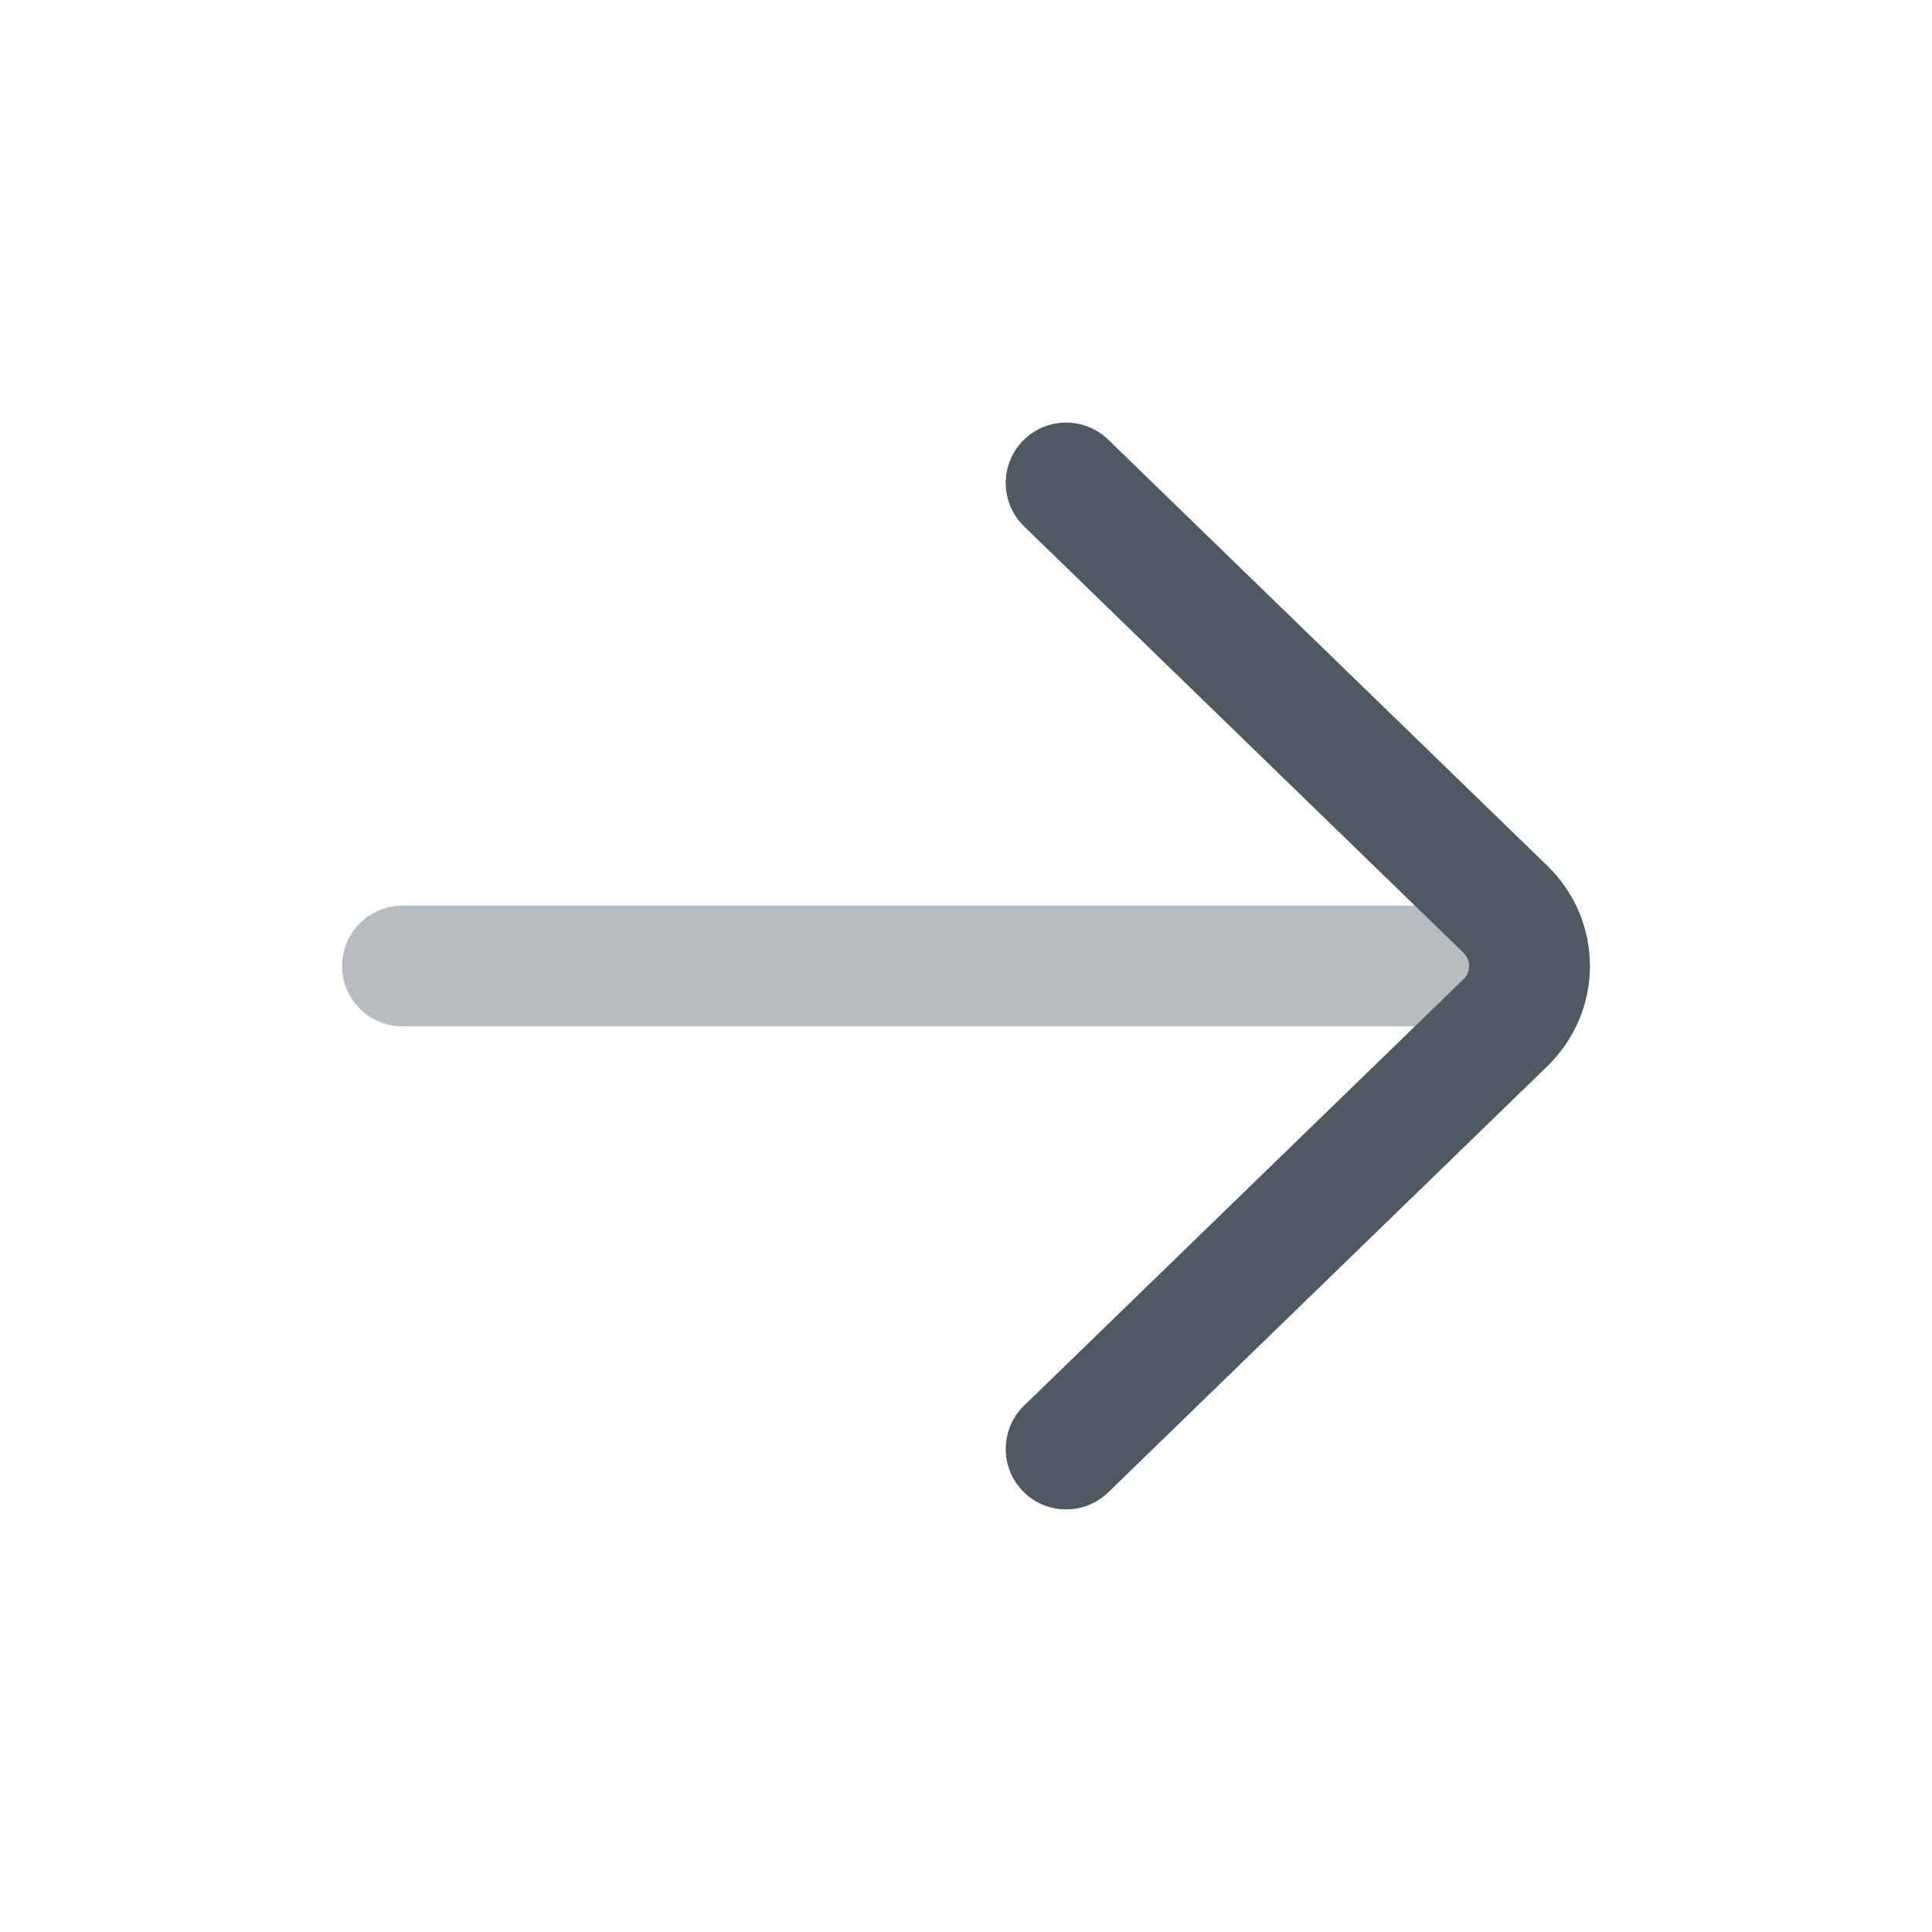 <svg width="24" height="24" viewBox="0 0 24 24" fill="none" xmlns="http://www.w3.org/2000/svg">
<path opacity="0.4" d="M5 12L18.396 12M13.244 6L18.698 11.293C19.101 11.683 19.101 12.317 18.698 12.707L13.244 18" stroke="#4E5964" stroke-width="1.5" stroke-linecap="round" stroke-linejoin="round"/>
<path d="M13.244 6L18.698 11.293C19.101 11.683 19.101 12.317 18.698 12.707L13.244 18" stroke="#4E5964" stroke-width="1.5" stroke-linecap="round" stroke-linejoin="round"/>
</svg>

